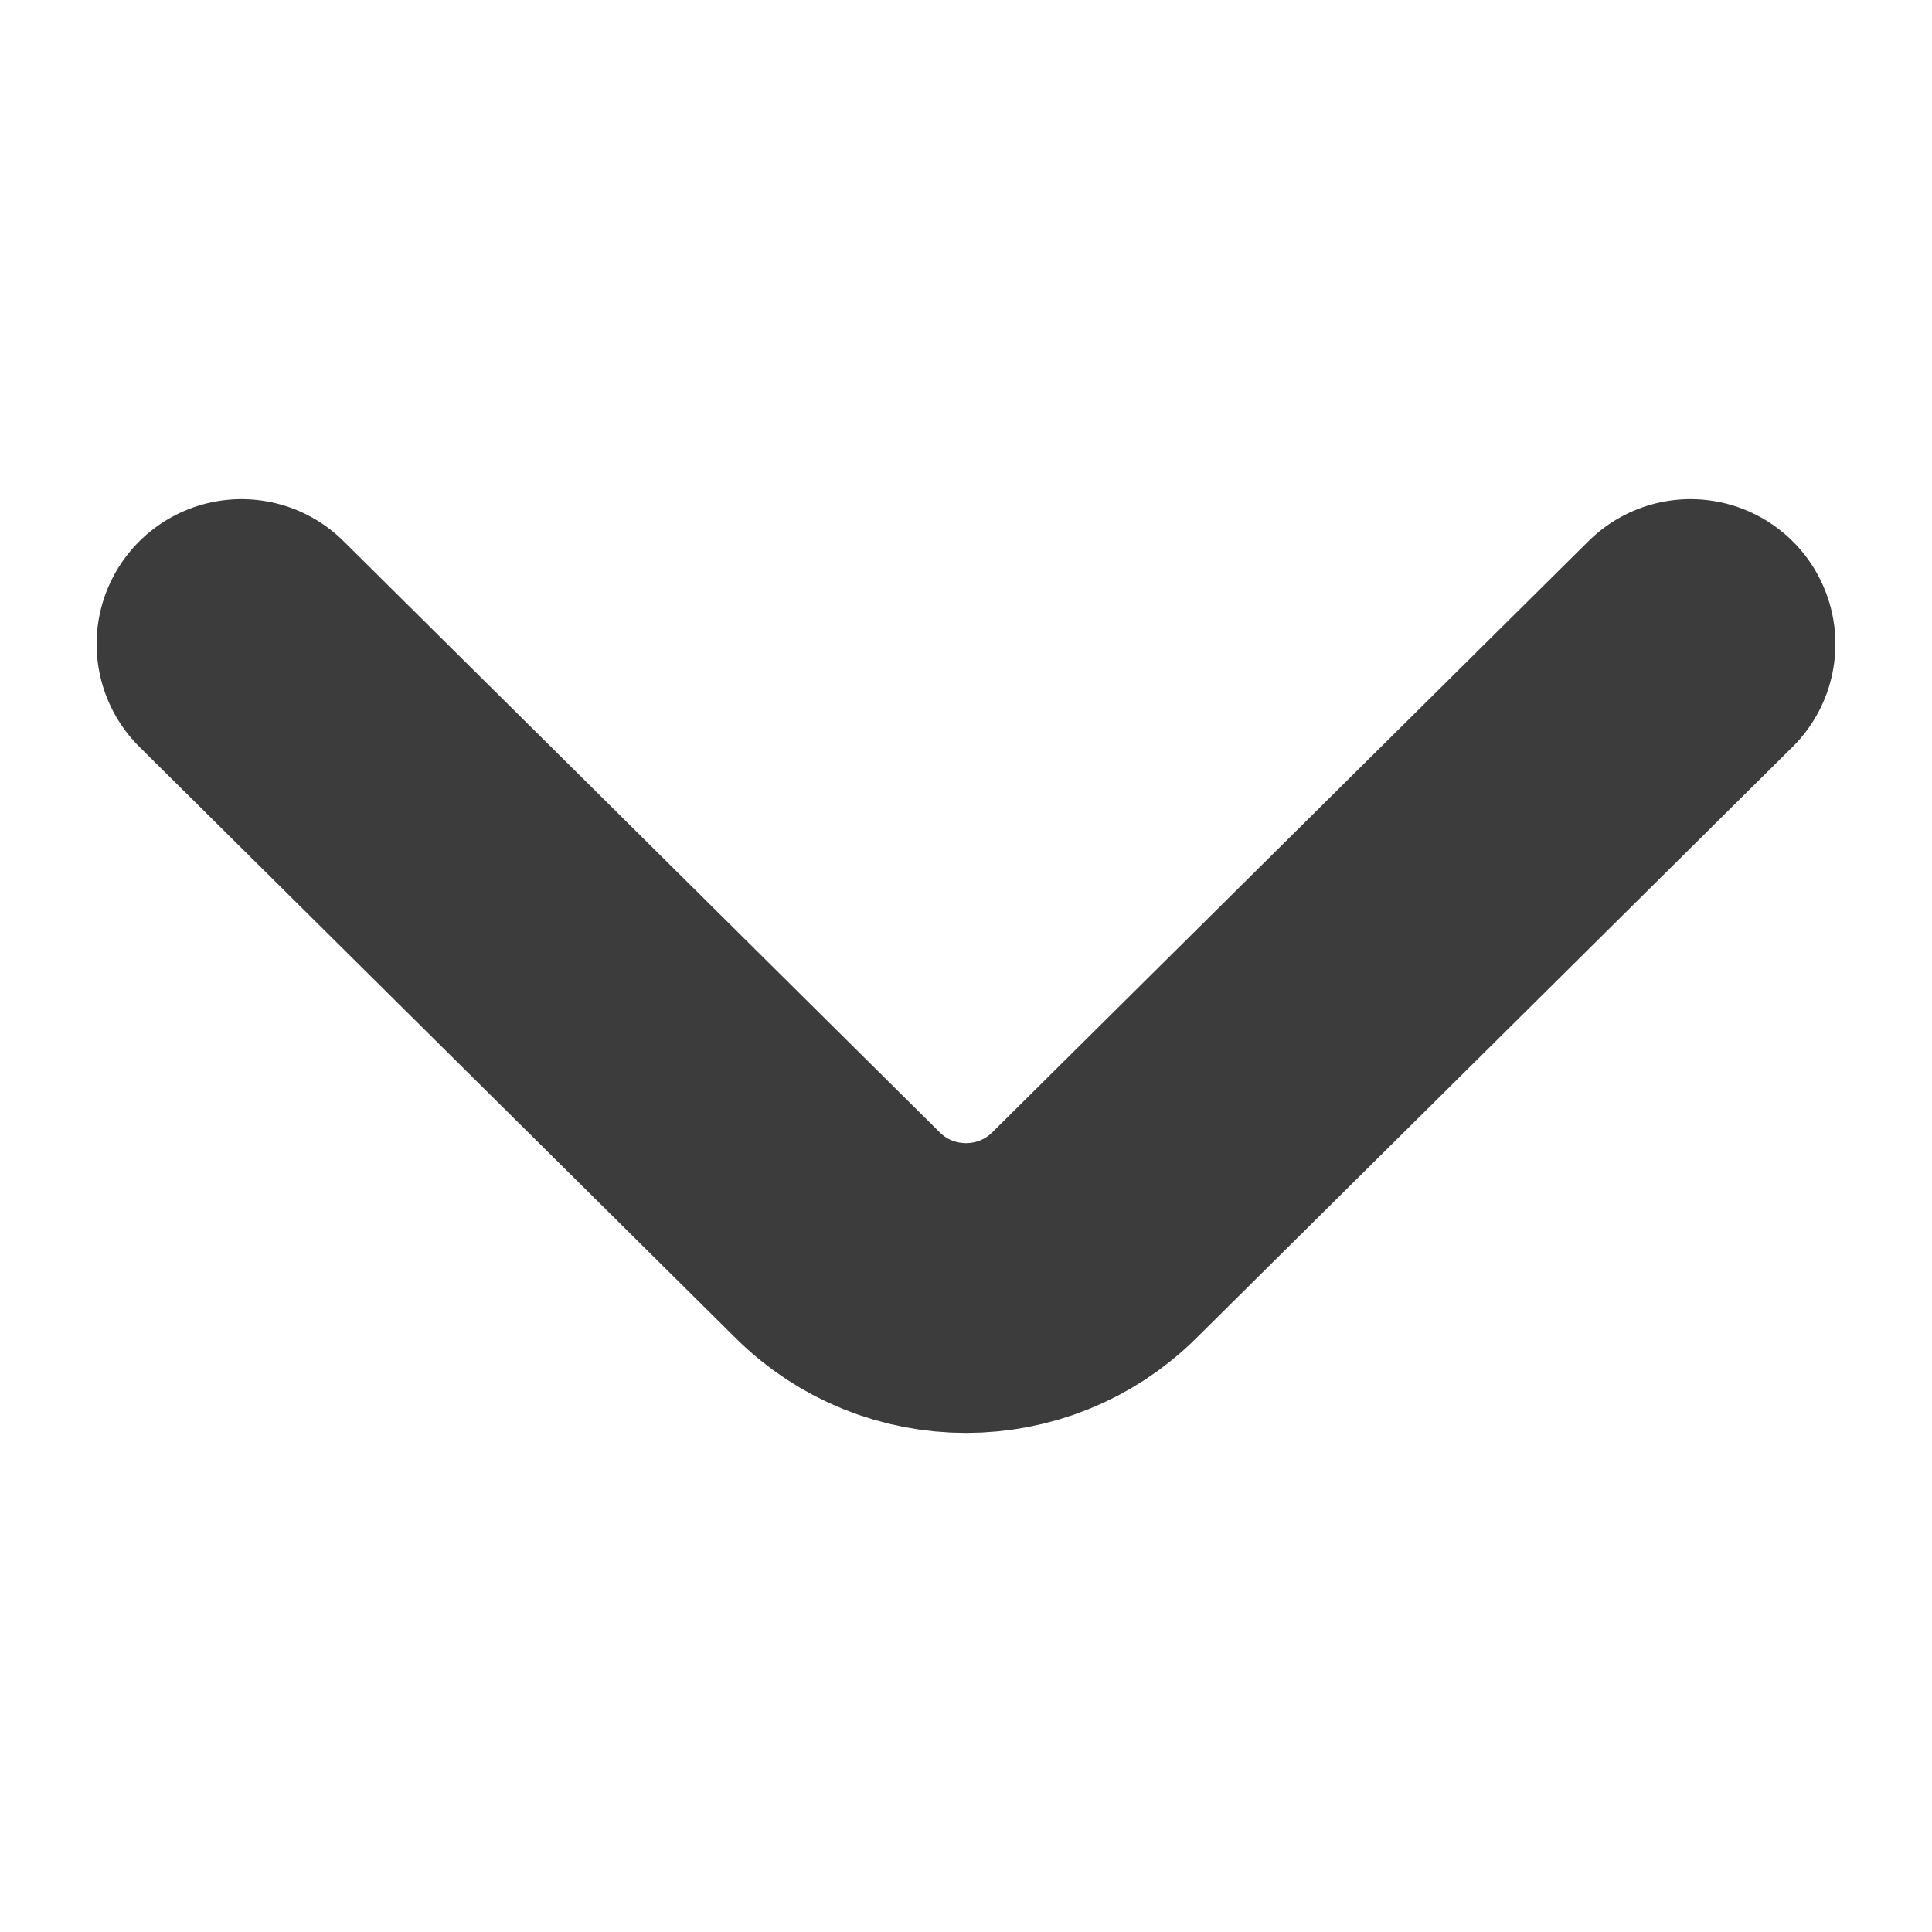 <svg width="20" height="20" viewBox="0 0 20 20" fill="none" xmlns="http://www.w3.org/2000/svg">
<g id="dropdown-icon">
<path id="Vector" d="M17.5 6.667L11.326 12.789C10.594 13.515 9.406 13.515 8.674 12.789L2.5 6.667" stroke="#3D3C3C" stroke-width="3" stroke-linecap="round"/>
</g>
</svg>
